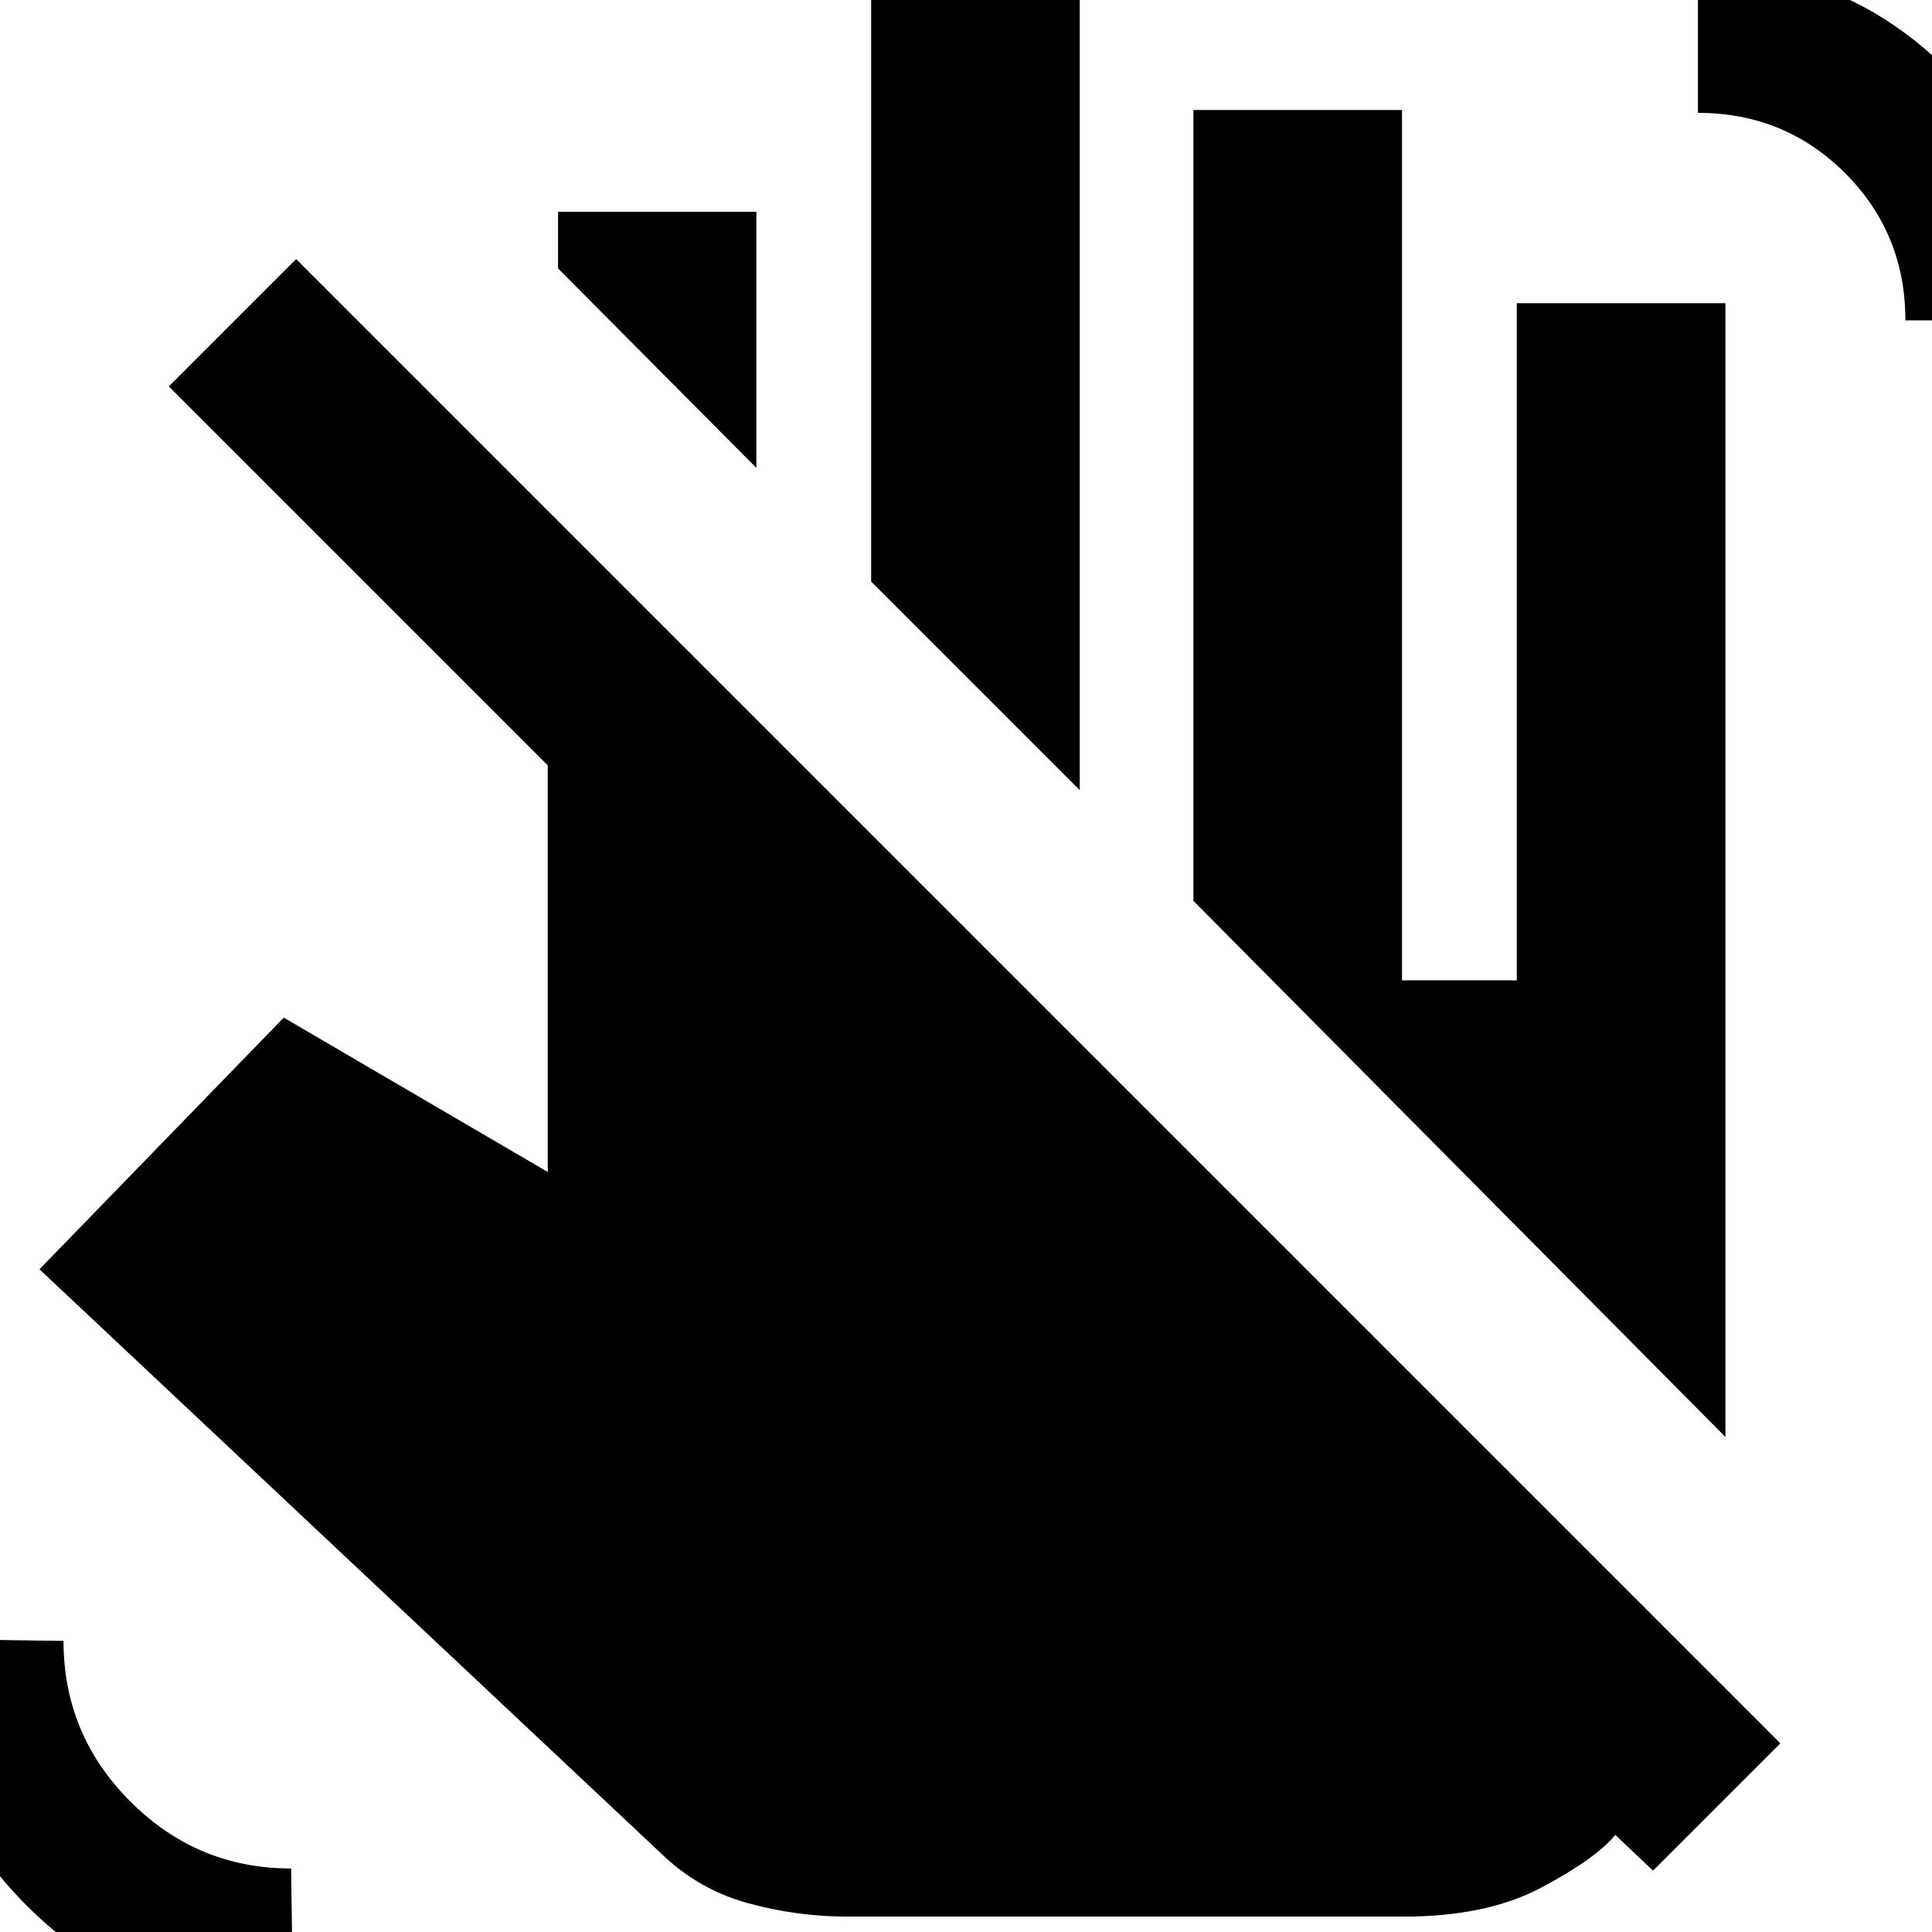 <svg xmlns="http://www.w3.org/2000/svg" height="20" viewBox="0 -960 960 960" width="20"><path d="m375.83-727.52-98.53-99.09v-28.17h98.53v127.26Zm160.69 160.13L432.87-671.04v-289.44h103.65v393.09Zm161 559.74H421q-25.13 0-49.7-6.78-24.56-6.79-43.13-24.92L19.61-329.3 141-454.35l131.17 76.7V-579.7L83.87-768l63.26-63.26L884.65-93.74l-63.26 63.26-18.74-17.74q-10 12-37.06 26.29-27.07 14.28-68.07 14.28Zm249.26-793.18q0-43.17-29.95-73.13-29.96-29.95-73.13-29.95v-72.53q72.87 0 124.24 51.37 51.37 51.37 51.37 124.24h-72.53ZM145.65 40.96q-78.3 0-132.46-54.15-54.15-54.16-54.15-132.46l72.52 1q0 46.61 33.24 79.85 33.24 33.24 79.85 33.24l1 72.52ZM857.35-246 593-512.35v-393h103.65v432.48h57.05v-336.48h103.65V-246Z"/></svg>